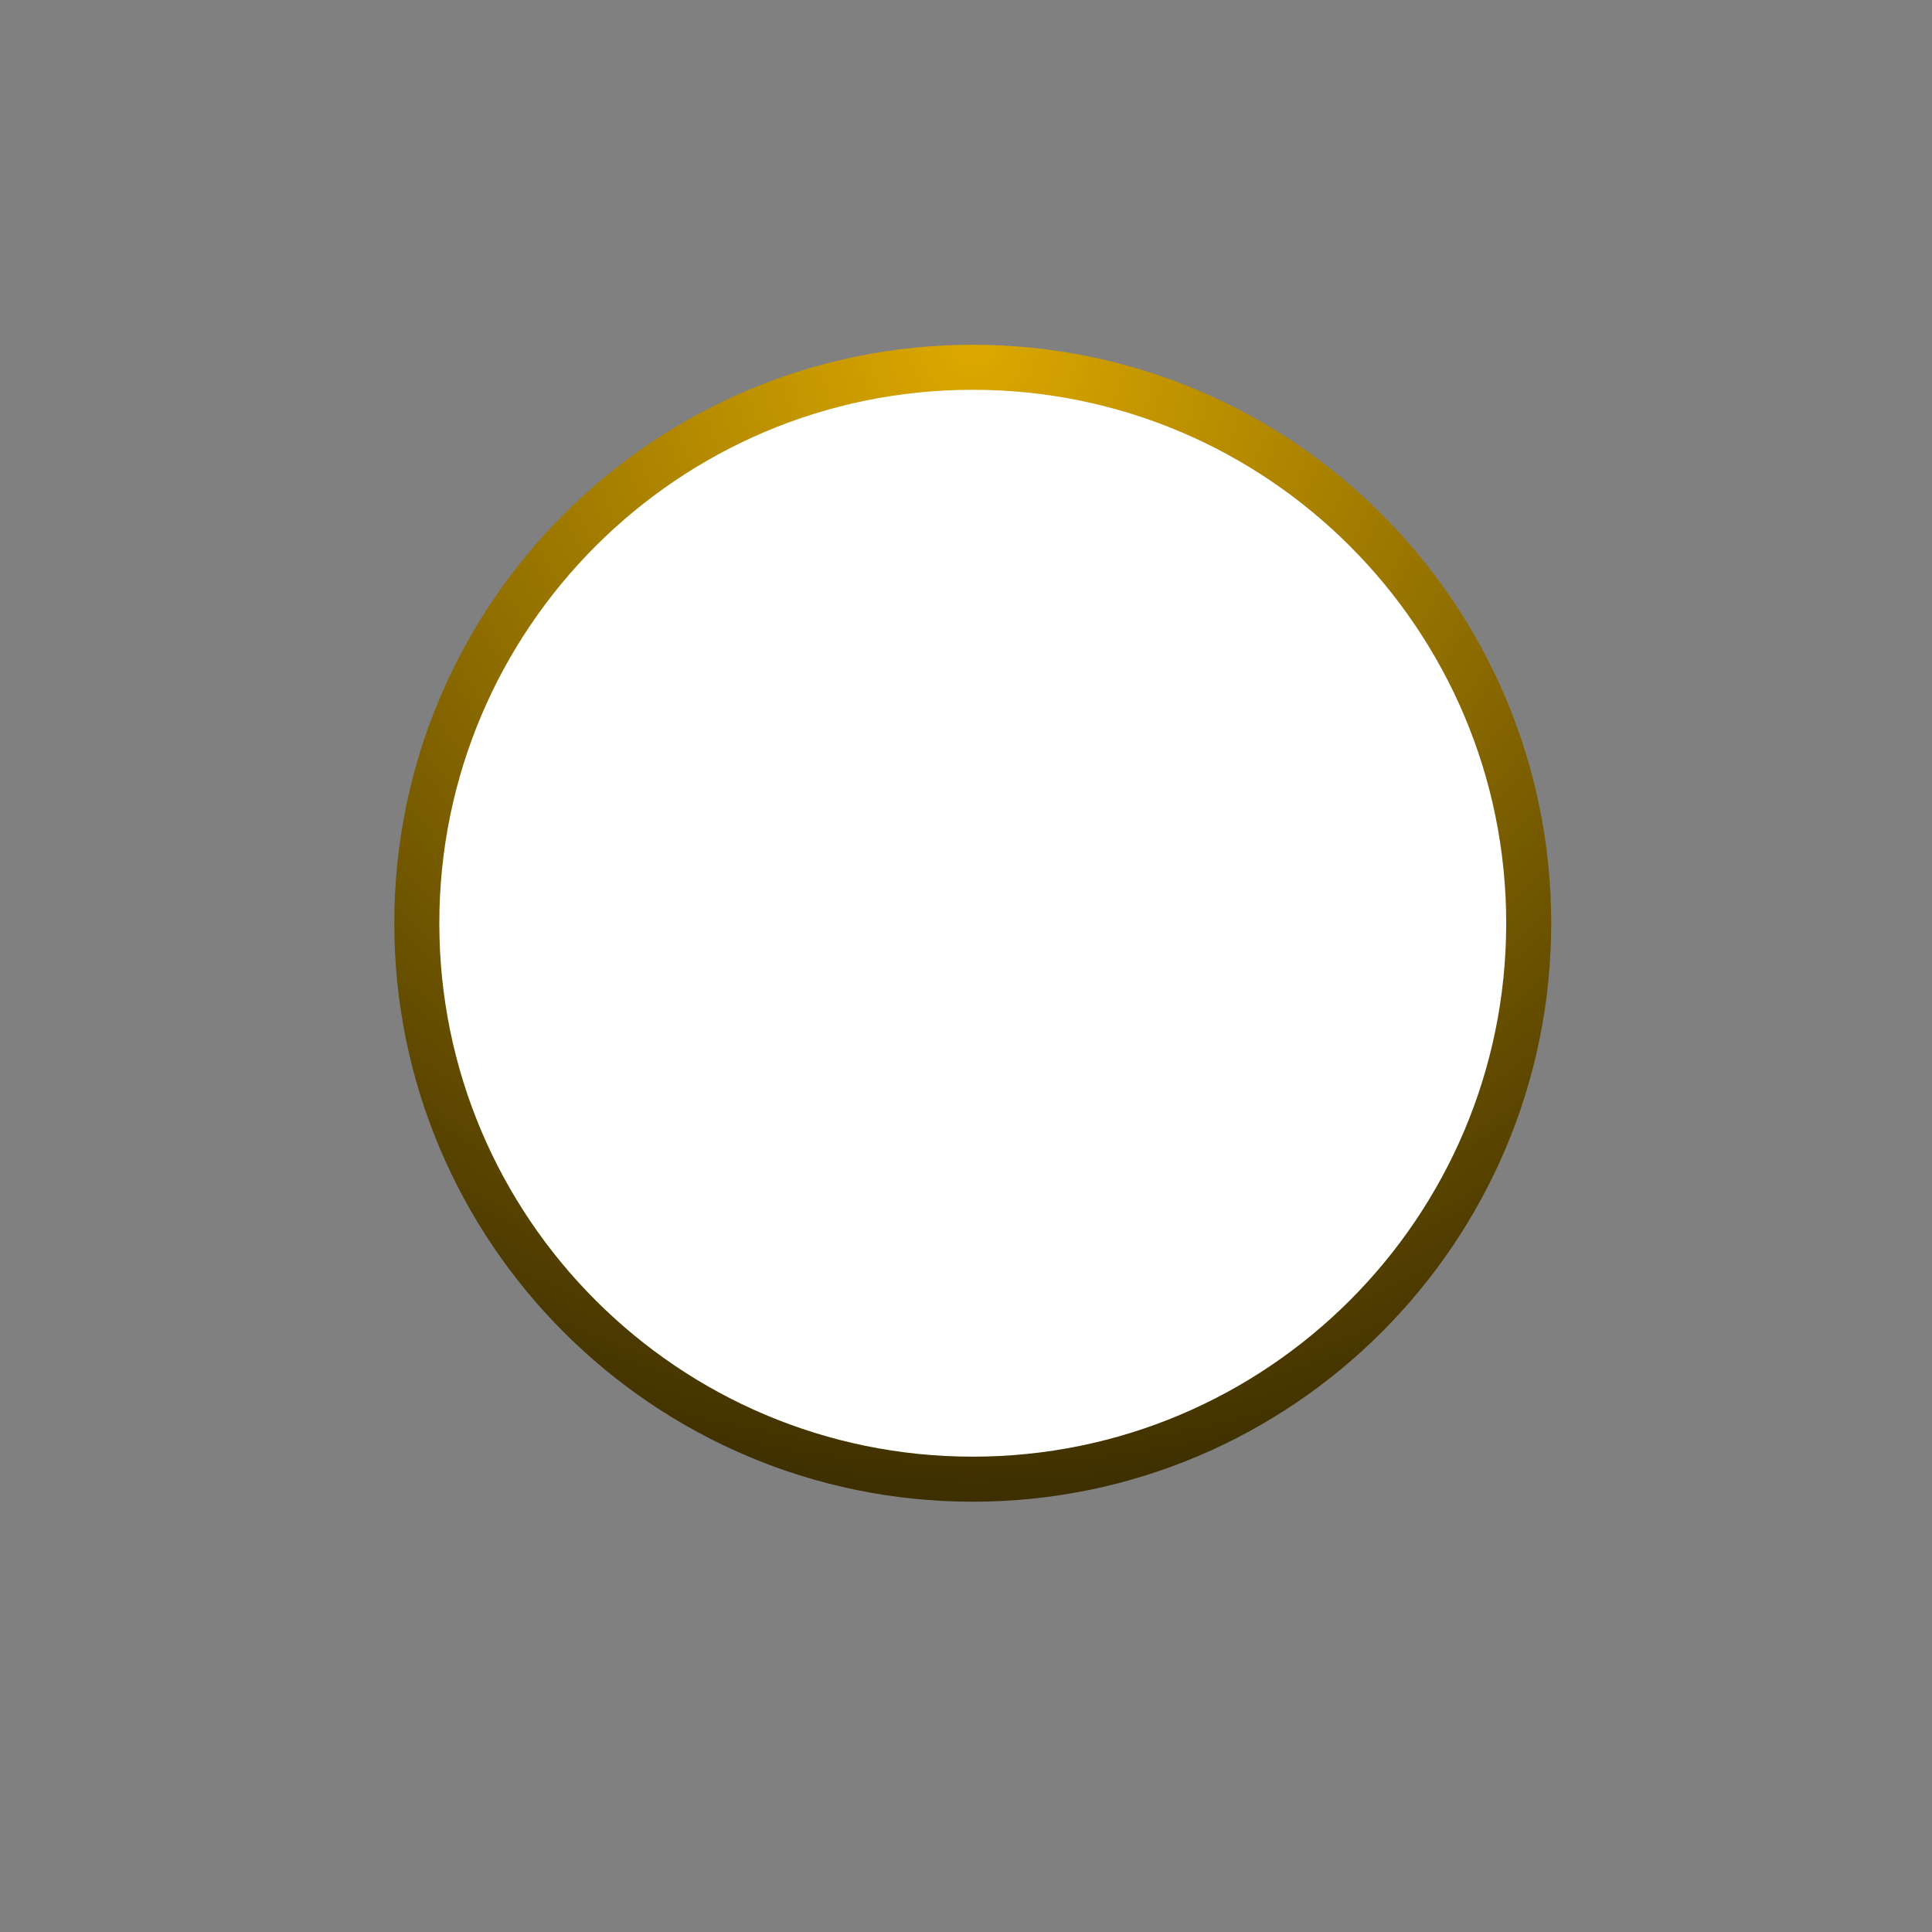 <?xml version="1.0" encoding="UTF-8" standalone="no"?>
<!DOCTYPE svg PUBLIC "-//W3C//DTD SVG 1.1//EN" "http://www.w3.org/Graphics/SVG/1.1/DTD/svg11.dtd">
<svg version="1.1" xmlns="http://www.w3.org/2000/svg" xmlns:xlink="http://www.w3.org/1999/xlink" preserveAspectRatio="xMidYMid meet" viewBox="0 0 640 640" width="640" height="640"><rect x="0" y="0" width="640" height="640" fill="#808080" stroke="none"/><defs><path d="M513.86 305.83C513.86 411.59 428 497.46 322.24 497.46C216.48 497.46 130.61 411.59 130.61 305.83C130.61 200.07 216.48 114.21 322.24 114.21C428 114.21 513.86 200.07 513.86 305.83Z" id="b1vZ8rXAcI"></path><radialGradient id="gradientfH42IuzMN" gradientUnits="userSpaceOnUse" cx="322.24" cy="114.21" dx="329.69" dy="642.11" r="527.95"><stop style="stop-color: #dda900;stop-opacity: 1" offset="0%"></stop><stop style="stop-color: #000000;stop-opacity: 1" offset="100%"></stop></radialGradient><path d="M498.95 305.83C498.95 403.36 419.77 482.54 322.24 482.54C224.71 482.54 145.53 403.36 145.53 305.83C145.53 208.3 224.71 129.12 322.24 129.12C419.77 129.12 498.95 208.3 498.95 305.83Z" id="f20vUcLTYg"></path></defs><g><g><g><use xlink:href="#b1vZ8rXAcI" opacity="1" fill="url(#gradientfH42IuzMN)"></use></g><g><use xlink:href="#f20vUcLTYg" opacity="1" fill="#ffffff" fill-opacity="1"></use></g></g></g></svg>